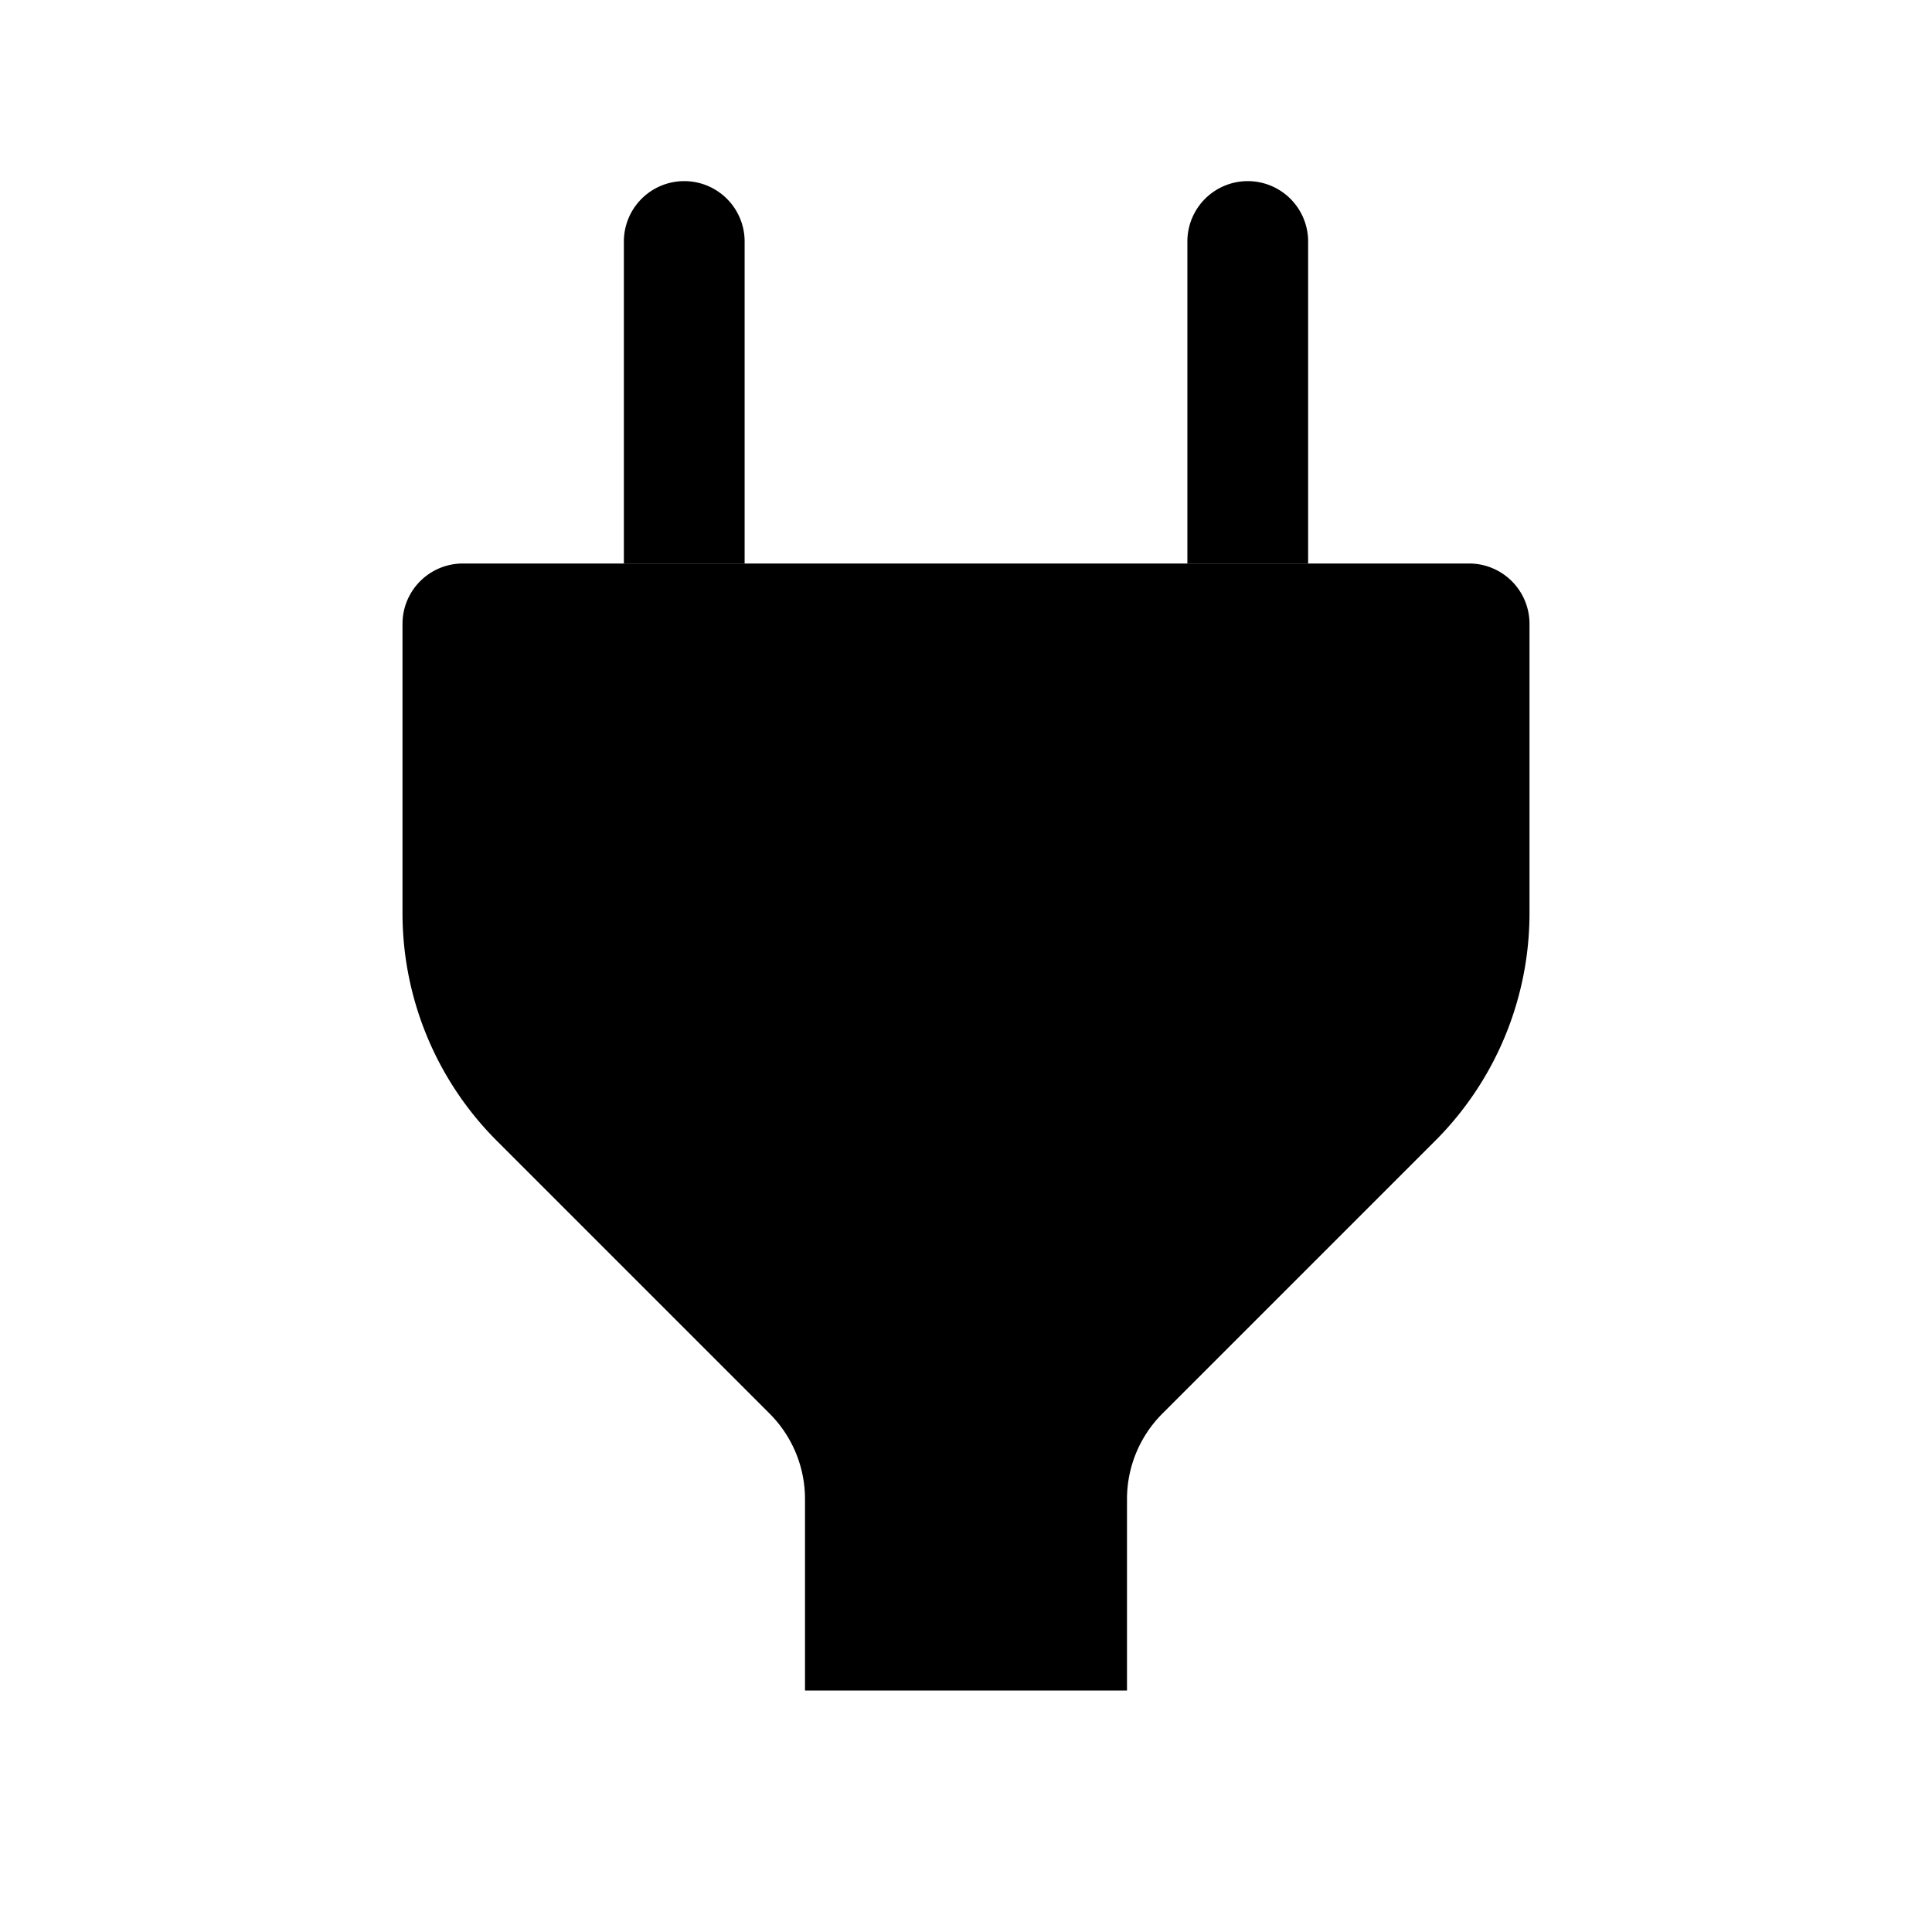 <svg xmlns="http://www.w3.org/2000/svg" width="24" height="24" viewBox="0 0 24 24">
    <path class="pr-icon-duotone-secondary" d="M18.25,7H5.75A.75.75,0,0,0,5,7.75v3.593a4,4,0,0,0,1.172,2.829l3.389,3.389A1.5,1.5,0,0,1,10,18.621V21h4V18.621a1.5,1.5,0,0,1,.439-1.06l3.389-3.389A4,4,0,0,0,19,11.343V7.75A.75.75,0,0,0,18.25,7Z"/>
    <path class="pr-icon-duotone-primary" d="M16.25,3V7h-1.5V3a.75.75,0,0,1,1.5,0Z"/>
    <path class="pr-icon-duotone-primary" d="M9.25,3V7H7.75V3a.75.75,0,0,1,1.5,0Z"/>
    <path class="pr-icon-duotone-primary" d="M14,11.75H10a.75.75,0,0,1,0-1.5h4a.75.75,0,0,1,0,1.5Z"/>
</svg>